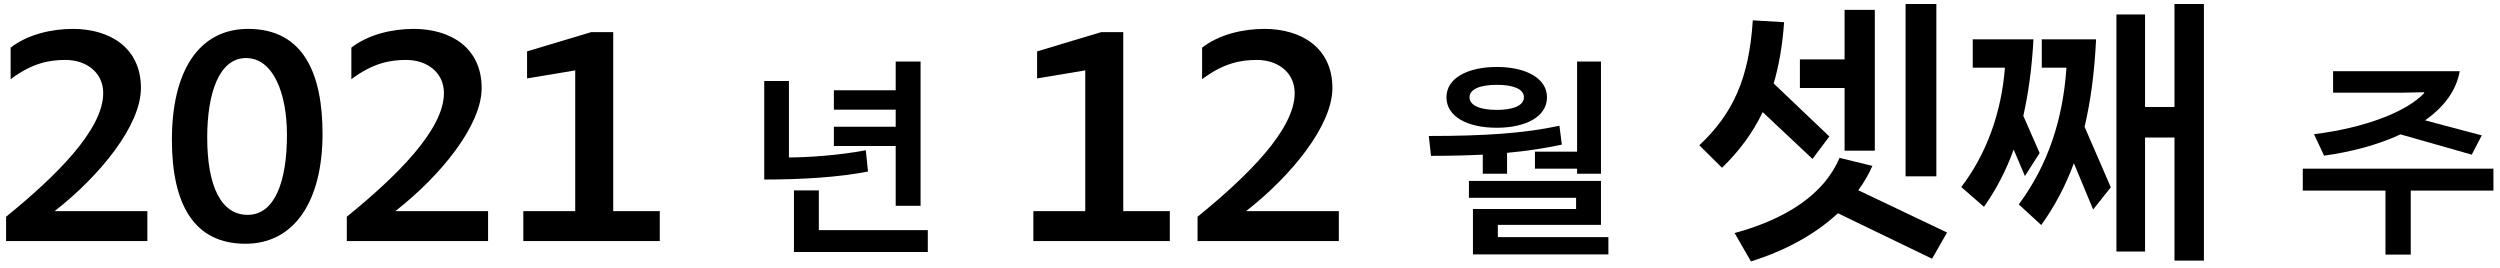 <svg width="299" height="32" viewBox="0 0 299 32" fill="none" xmlns="http://www.w3.org/2000/svg">
<path d="M17.624 28.832V25.248H6.552L6.616 25.184C11.96 20.992 16.856 15.008 16.856 10.528C16.856 5.664 13.08 3.456 8.728 3.456C6.136 3.456 3.288 4.128 1.272 5.696V9.472C3.864 7.52 5.944 7.168 7.832 7.168C10.296 7.168 12.344 8.64 12.344 11.136C12.344 15.52 6.68 21.088 0.728 25.92V28.832H17.624Z" fill="black"/>
<path d="M29.359 29.152C35.247 29.152 38.575 24 38.575 16C38.575 8.928 36.367 3.456 29.679 3.456C23.727 3.456 20.559 8.576 20.559 16.704C20.559 24.416 23.183 29.152 29.359 29.152ZM29.615 25.696C26.415 25.696 24.783 22.208 24.783 16.448C24.783 11.104 26.223 6.944 29.423 6.944C32.655 6.944 34.319 11.104 34.319 16.128C34.319 21.76 32.847 25.696 29.615 25.696Z" fill="black"/>
<path d="M58.374 28.832V25.248H47.302L47.366 25.184C52.71 20.992 57.606 15.008 57.606 10.528C57.606 5.664 53.83 3.456 49.478 3.456C46.886 3.456 44.038 4.128 42.022 5.696V9.472C44.614 7.52 46.694 7.168 48.582 7.168C51.046 7.168 53.094 8.64 53.094 11.136C53.094 15.52 47.43 21.088 41.478 25.92V28.832H58.374Z" fill="black"/>
<path d="M73.341 3.84H70.717L63.037 6.144V9.376L68.797 8.416V25.248H62.589V28.832H78.909V25.248H73.341V3.84Z" fill="black"/>
<path d="M110.101 24.616V7.36H107.125V10.792H99.733V13.12H107.125V15.16H99.733V17.464H107.125V24.616H110.101ZM103.549 17.968C100.309 18.592 96.469 18.832 94.356 18.832V9.688H91.404V21.472C96.037 21.472 100.429 21.184 103.813 20.512L103.549 17.968ZM97.933 22.768H94.957V30.136H110.965V27.52H97.933V22.768Z" fill="black"/>
<path d="M134.341 3.84H131.717L124.037 6.144V9.376L129.797 8.416V25.248H123.589V28.832H139.909V25.248H134.341V3.84Z" fill="black"/>
<path d="M160.124 28.832V25.248H149.052L149.116 25.184C154.46 20.992 159.356 15.008 159.356 10.528C159.356 5.664 155.58 3.456 151.228 3.456C148.636 3.456 145.788 4.128 143.772 5.696V9.472C146.364 7.52 148.444 7.168 150.332 7.168C152.796 7.168 154.844 8.64 154.844 11.136C154.844 15.52 149.18 21.088 143.228 25.92V28.832H160.124Z" fill="black"/>
<path d="M183.58 20.176H188.62V20.776H191.476V7.36H188.62V18.136H183.58V20.176ZM179.02 15.28C182.476 15.28 185.02 13.96 185.02 11.632C185.02 9.352 182.476 8.008 179.02 8.008C175.516 8.008 172.996 9.352 172.996 11.632C172.996 13.96 175.516 15.28 179.02 15.28ZM179.02 10.144C180.892 10.144 182.26 10.6 182.26 11.632C182.26 12.664 180.892 13.144 179.02 13.144C177.124 13.144 175.756 12.664 175.756 11.632C175.756 10.624 177.124 10.144 179.02 10.144ZM180.244 20.776V18.28C182.62 18.064 184.78 17.728 186.796 17.296L186.508 15.04C182.26 15.952 177.508 16.264 170.884 16.264L171.148 18.64C173.38 18.64 175.42 18.592 177.34 18.496V20.776H180.244ZM179.14 26.896H191.476V21.64H175.684V23.656H188.5V25H176.164V30.424H192.364V28.36H179.14V26.896Z" fill="black"/>
<path d="M227.908 0.48V21.088H231.588V0.48H227.908ZM224.228 18.016V1.184H220.612V7.104H215.268V10.528H220.612V18.016H224.228ZM218.788 16.32L212.132 9.984C212.772 7.808 213.188 5.376 213.38 2.656L209.636 2.432C209.188 9.344 207.3 13.568 203.236 17.376L205.956 20.064C207.972 18.112 209.604 15.936 210.82 13.408L216.772 19.008L218.788 16.32ZM222.244 22.752C222.916 21.856 223.492 20.864 223.94 19.84L220.004 18.88C218.18 23.264 213.508 26.24 207.46 27.872L209.412 31.264C213.412 30.016 217.028 28.096 219.812 25.504L231.076 30.944L232.868 27.808L222.244 22.752Z" fill="black"/>
<path d="M260.068 12.8H256.548V1.728H253.124V30.08H256.548V16.448H260.068V31.168H263.588V0.48H260.068V12.8ZM243.94 18.304L241.988 13.856C242.596 11.168 243.012 8.16 243.204 4.704H235.94V8.096H239.78V8.192C239.364 13.472 237.572 18.464 234.564 22.368L237.284 24.736C238.724 22.688 239.908 20.448 240.836 17.888L242.18 21.056L243.94 18.304ZM244.196 4.704V8.096H247.14V8.192C246.724 14.24 244.964 19.712 241.444 24.448L244.132 26.912C245.764 24.64 247.044 22.208 248.036 19.52L250.34 25.056L252.452 22.4L249.316 15.168C250.052 12.064 250.5 8.64 250.692 4.704H244.196Z" fill="black"/>
<path d="M277.957 18.616C281.125 18.184 284.365 17.344 287.101 16.072L295.621 18.496L296.821 16.192L290.029 14.392C292.237 12.856 293.773 10.888 294.181 8.512H279.037V11.08H287.485L289.933 11.032V11.128C287.869 13.36 282.829 15.304 276.757 16.048L277.957 18.616ZM275.413 20.176V22.792H285.301V30.448H288.325V22.792H298.213V20.176H275.413Z" fill="black"/>
</svg>
